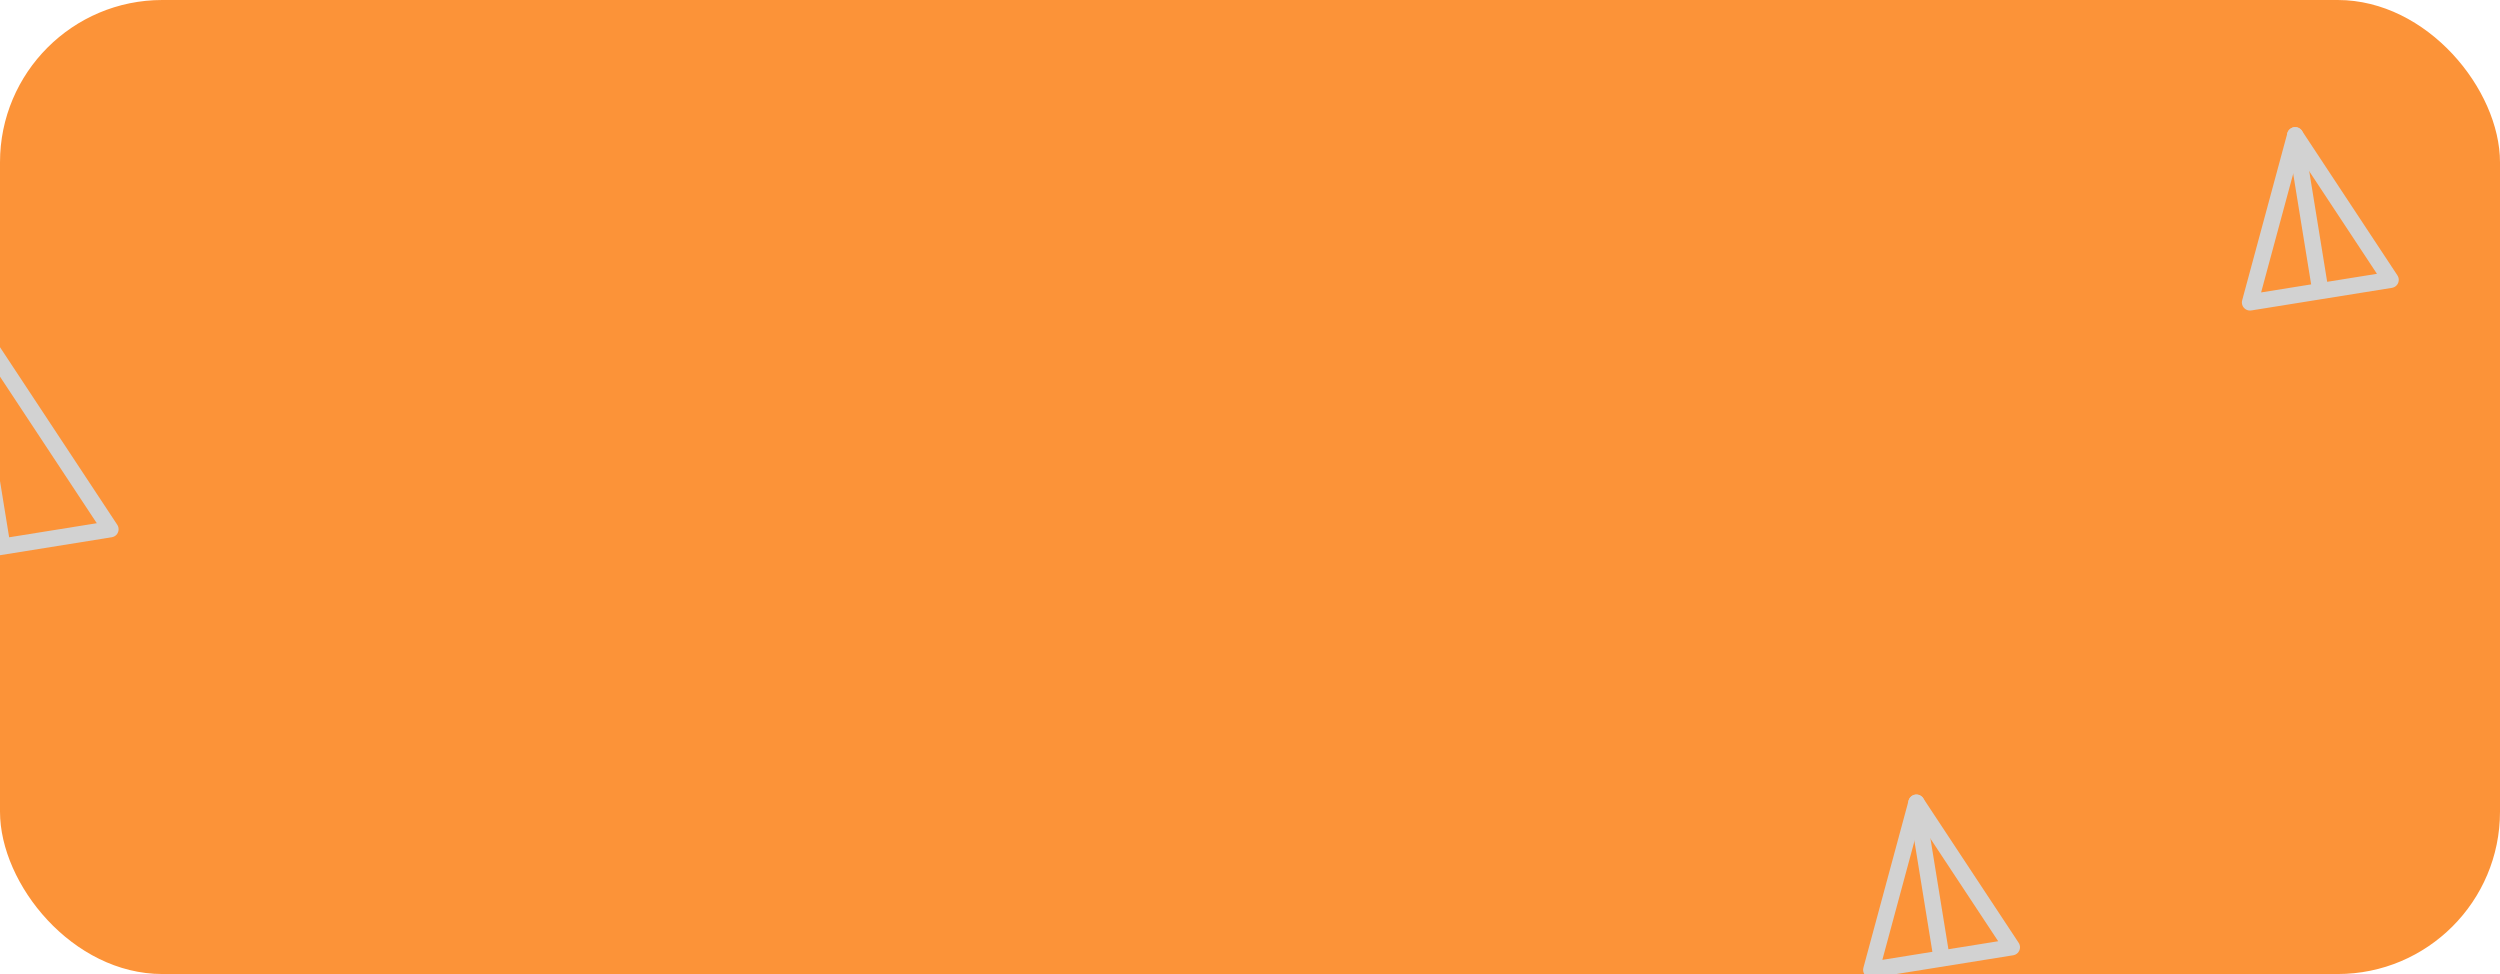 <svg width="154" height="60" viewBox="0 0 154 60" fill="none" xmlns="http://www.w3.org/2000/svg">
<g clip-path="url(#clip0_4845_5190)">
<rect width="154" height="60" rx="10" fill="#FC9338"/>
<path d="M-2.247 18.891L-6.533 34.744L6.806 32.601L-2.247 18.891Z" stroke="#D2D2D2" stroke-linecap="round" stroke-linejoin="round"/>
<path d="M-2.248 18.891L0.135 33.581" stroke="#D2D2D2" stroke-linecap="round" stroke-linejoin="round"/>
<path d="M141.384 8.332L138.6 18.63L147.264 17.238L141.384 8.332Z" stroke="#D2D2D2" stroke-linecap="round" stroke-linejoin="round"/>
<path d="M141.383 8.332L142.931 17.875" stroke="#D2D2D2" stroke-linecap="round" stroke-linejoin="round"/>
<path d="M118.052 49.445L115.268 59.743L123.932 58.351L118.052 49.445Z" stroke="#D2D2D2" stroke-linecap="round" stroke-linejoin="round"/>
<path d="M118.051 49.445L119.599 58.988" stroke="#D2D2D2" stroke-linecap="round" stroke-linejoin="round"/>
</g>
<defs>
<clipPath id="clip0_4845_5190">
<rect width="154" height="60" rx="10" fill="white"/>
</clipPath>
</defs>
</svg>
